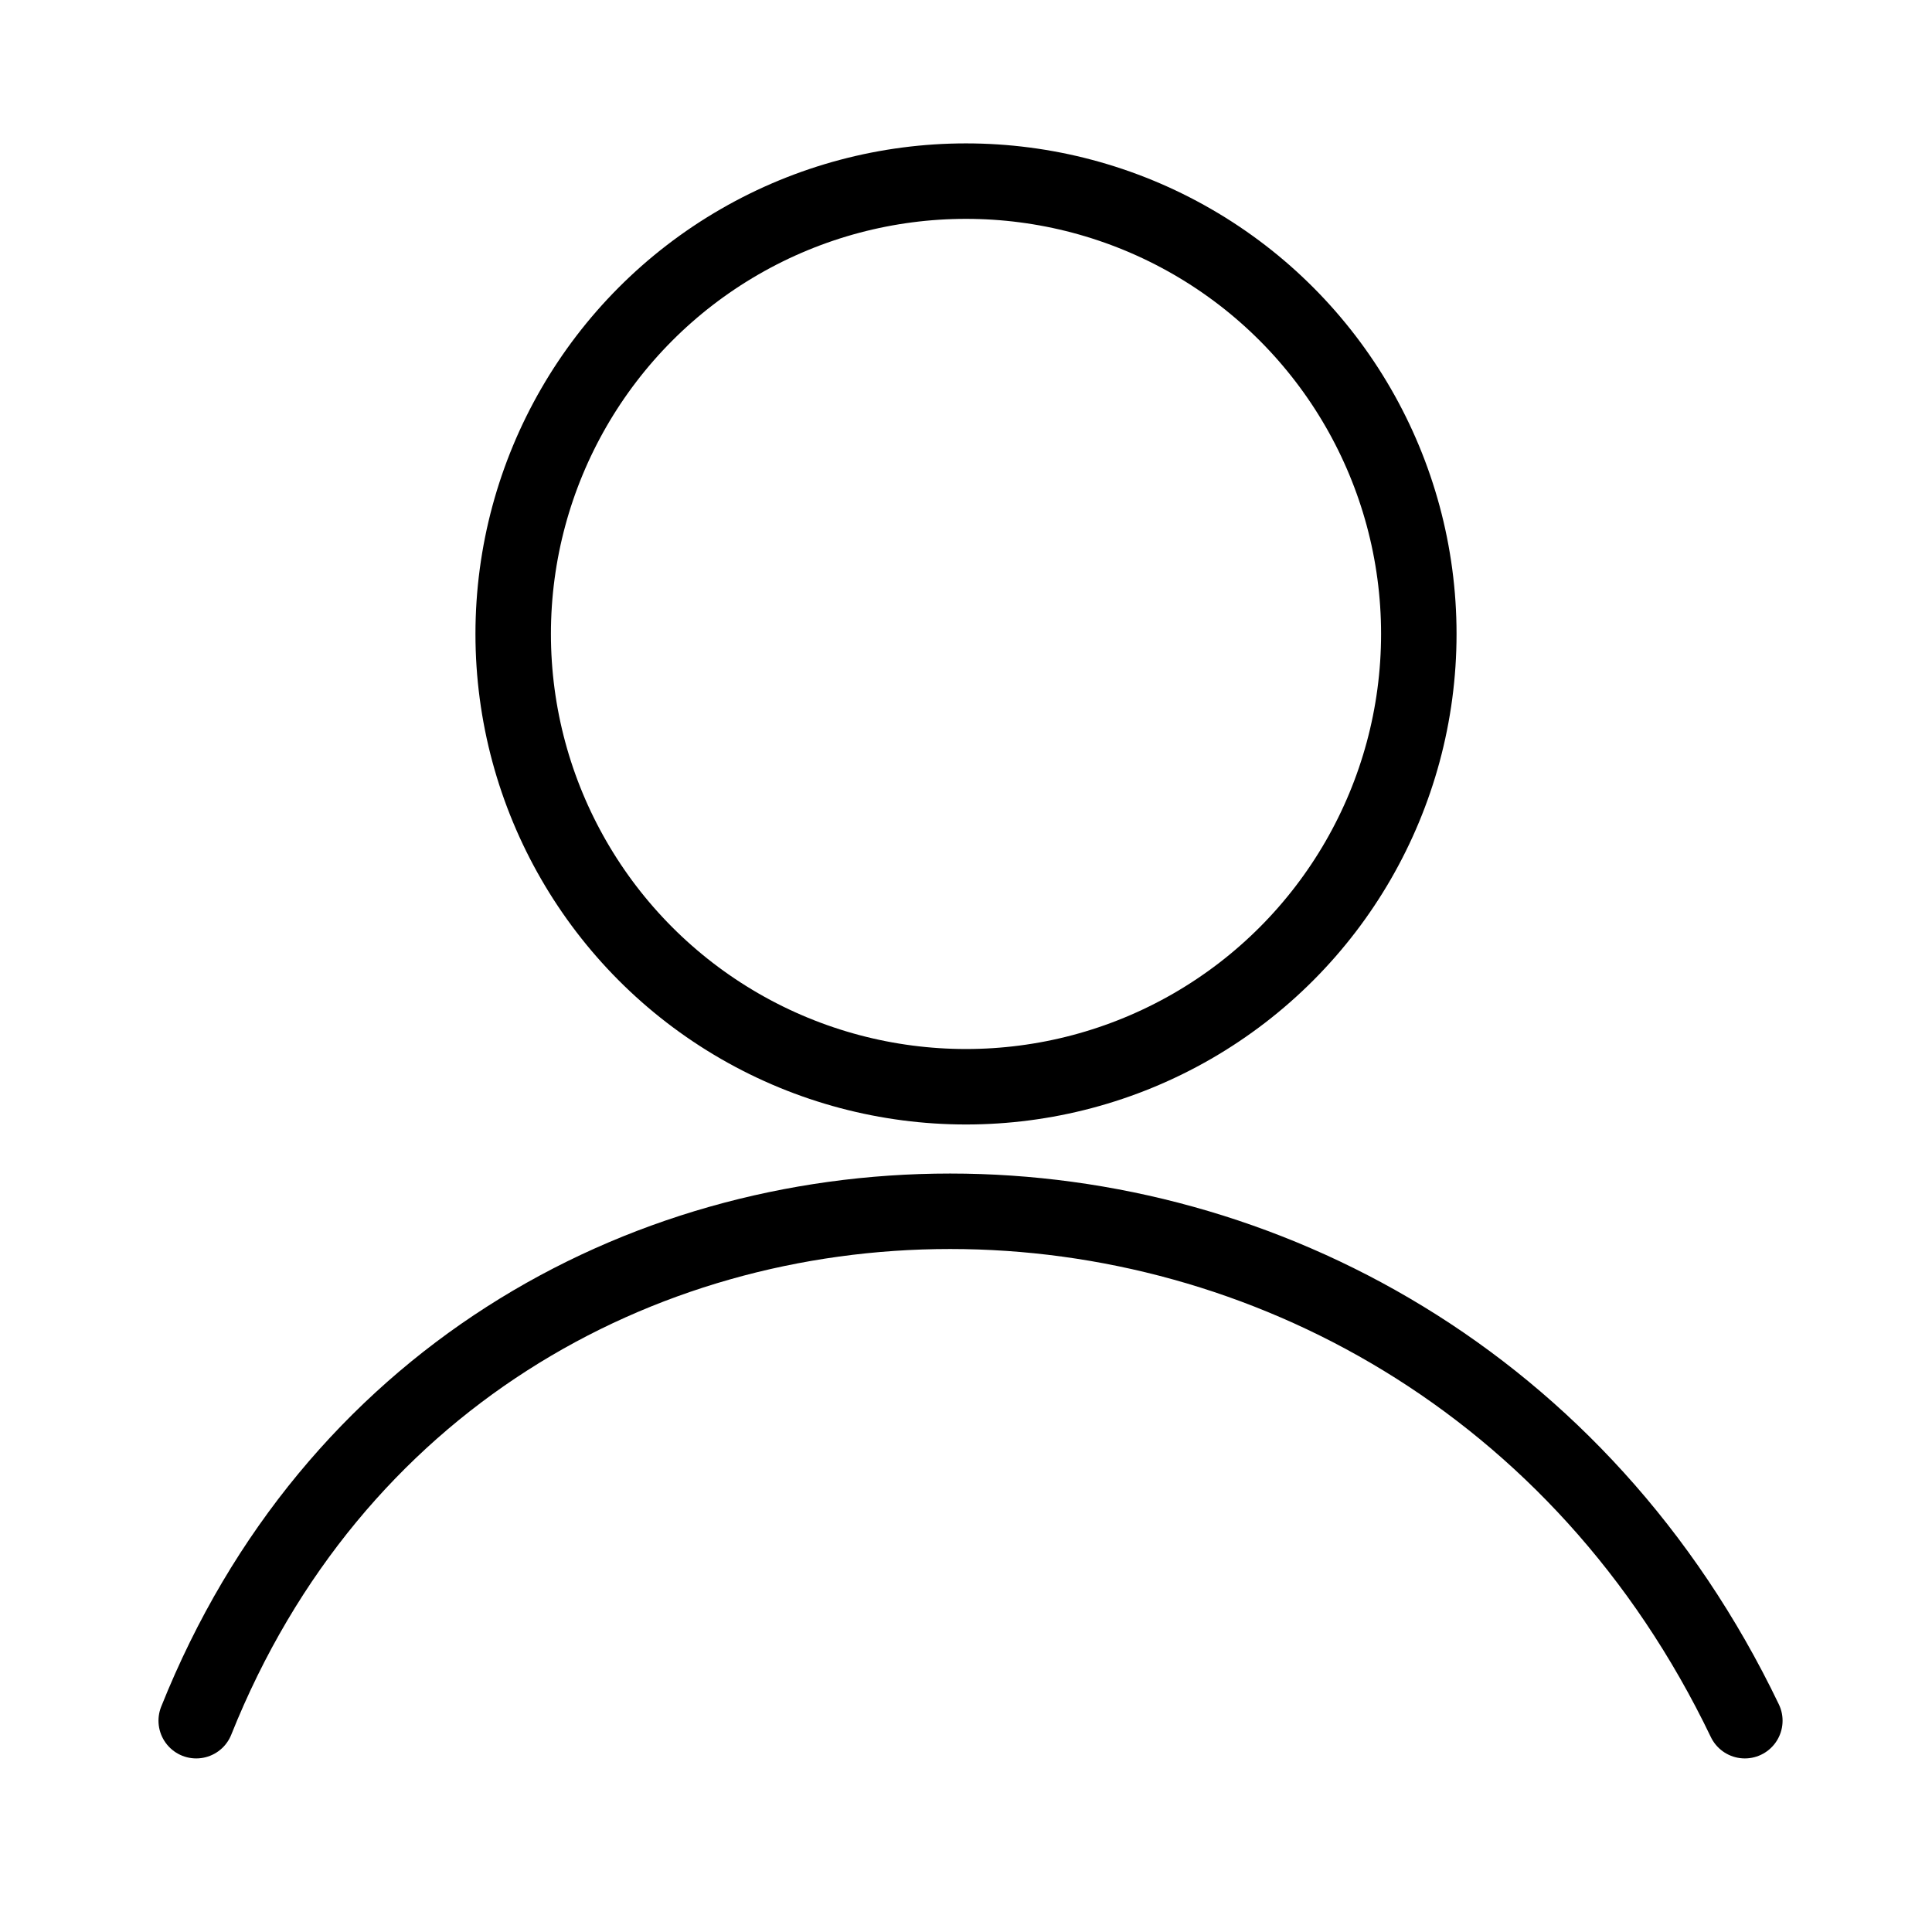 <svg xmlns="http://www.w3.org/2000/svg" viewBox="0 0 128 128" stroke-linecap="round" stroke="#000" fill="none" stroke-width="5"><circle cx="64" cy="42" r="30"/><path d="M13 114c18-45 81-45 102.6 0"/></svg>
